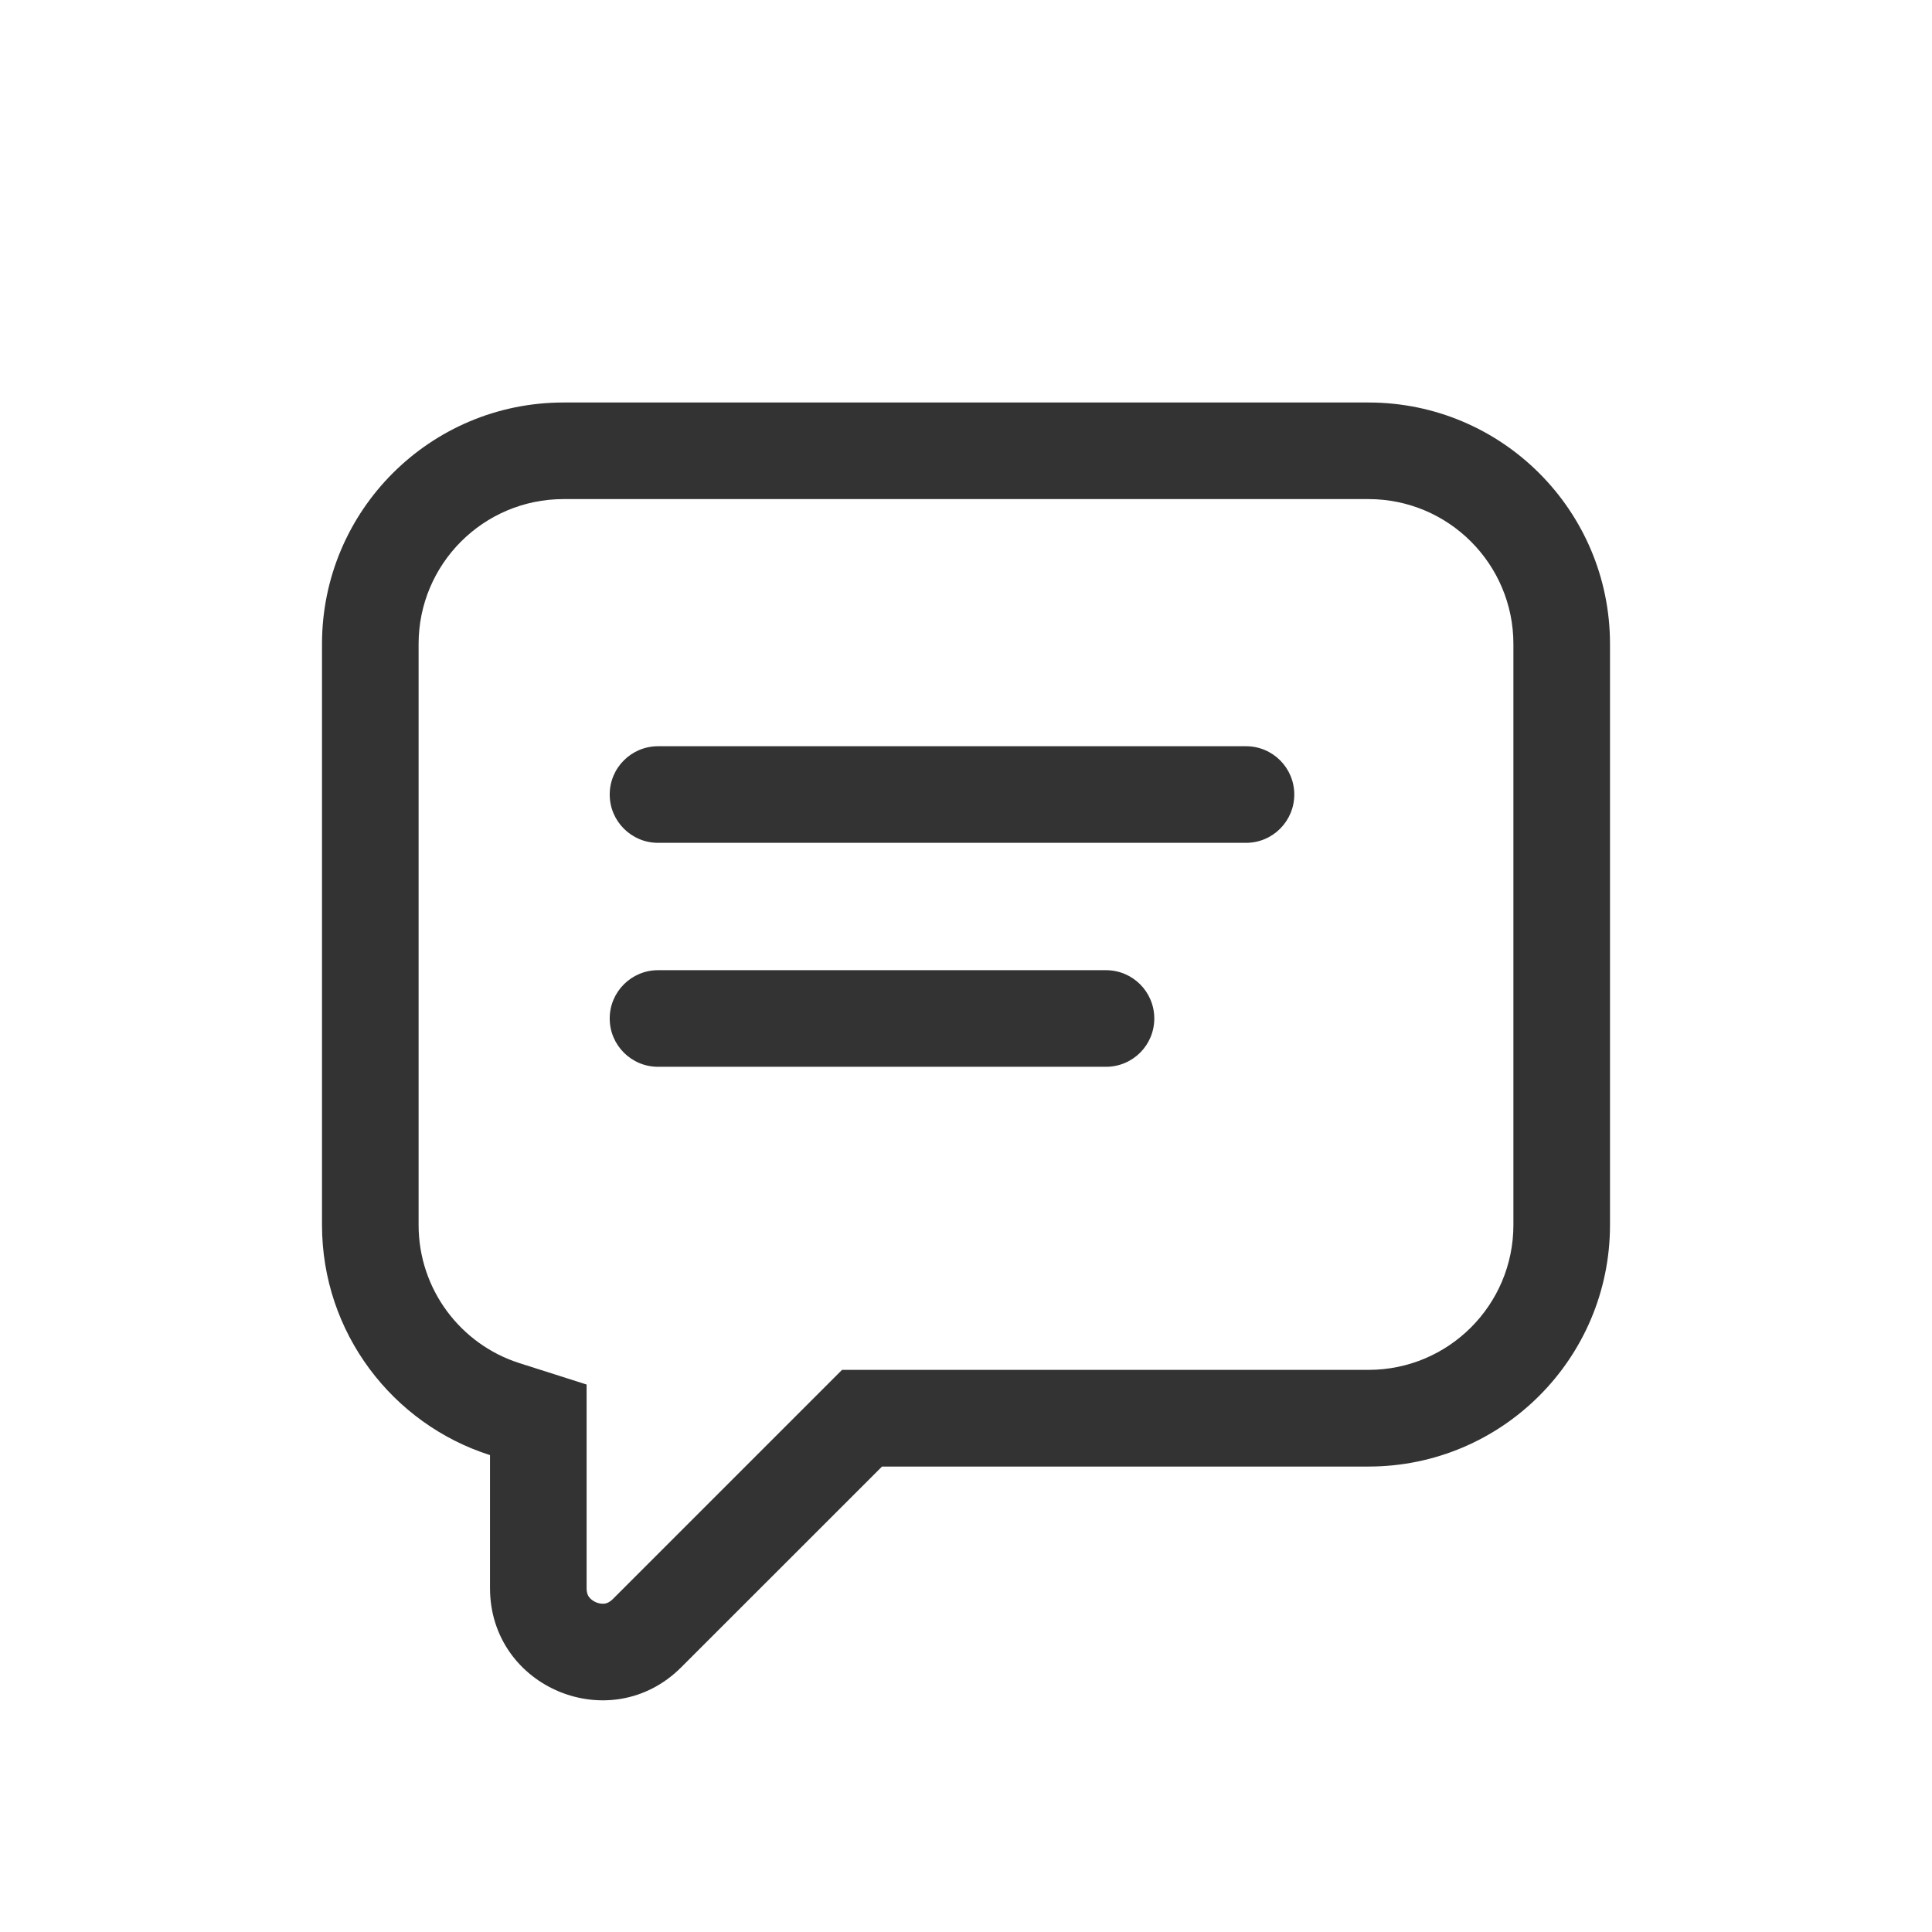 <svg width="24" height="24" viewBox="0 0 24 24" fill="none" xmlns="http://www.w3.org/2000/svg">
<path fill-rule="evenodd" clip-rule="evenodd" d="M7.287 17.199V19.728C7.287 19.788 7.302 19.818 7.316 19.837C7.333 19.861 7.363 19.887 7.405 19.905C7.447 19.922 7.487 19.925 7.516 19.92C7.539 19.916 7.572 19.905 7.614 19.863L10.46 17.017H17C17.994 17.017 18.8 16.212 18.8 15.217V8C18.8 7.006 17.994 6.2 17 6.2H7C6.006 6.2 5.2 7.006 5.2 8V15.217C5.2 16.019 5.724 16.701 6.452 16.933L7.287 17.199ZM4 8C4 6.343 5.343 5 7 5H17C18.657 5 20 6.343 20 8V15.217C20 16.874 18.657 18.218 17 18.218H10.957L8.462 20.712C7.586 21.588 6.087 20.968 6.087 19.728V18.076C4.877 17.69 4 16.556 4 15.217V8Z" fill="#333333"/>
<path fill-rule="evenodd" clip-rule="evenodd" d="M7.574 9.87C7.574 9.538 7.843 9.27 8.174 9.27H15.479C15.81 9.27 16.078 9.538 16.078 9.87C16.078 10.201 15.81 10.47 15.479 10.47H8.174C7.843 10.47 7.574 10.201 7.574 9.87Z" fill="#333333"/>
<path fill-rule="evenodd" clip-rule="evenodd" d="M7.574 12.652C7.574 12.321 7.843 12.052 8.174 12.052H13.739C14.071 12.052 14.339 12.321 14.339 12.652C14.339 12.984 14.071 13.252 13.739 13.252H8.174C7.843 13.252 7.574 12.984 7.574 12.652Z" fill="#333333"/>
</svg>
